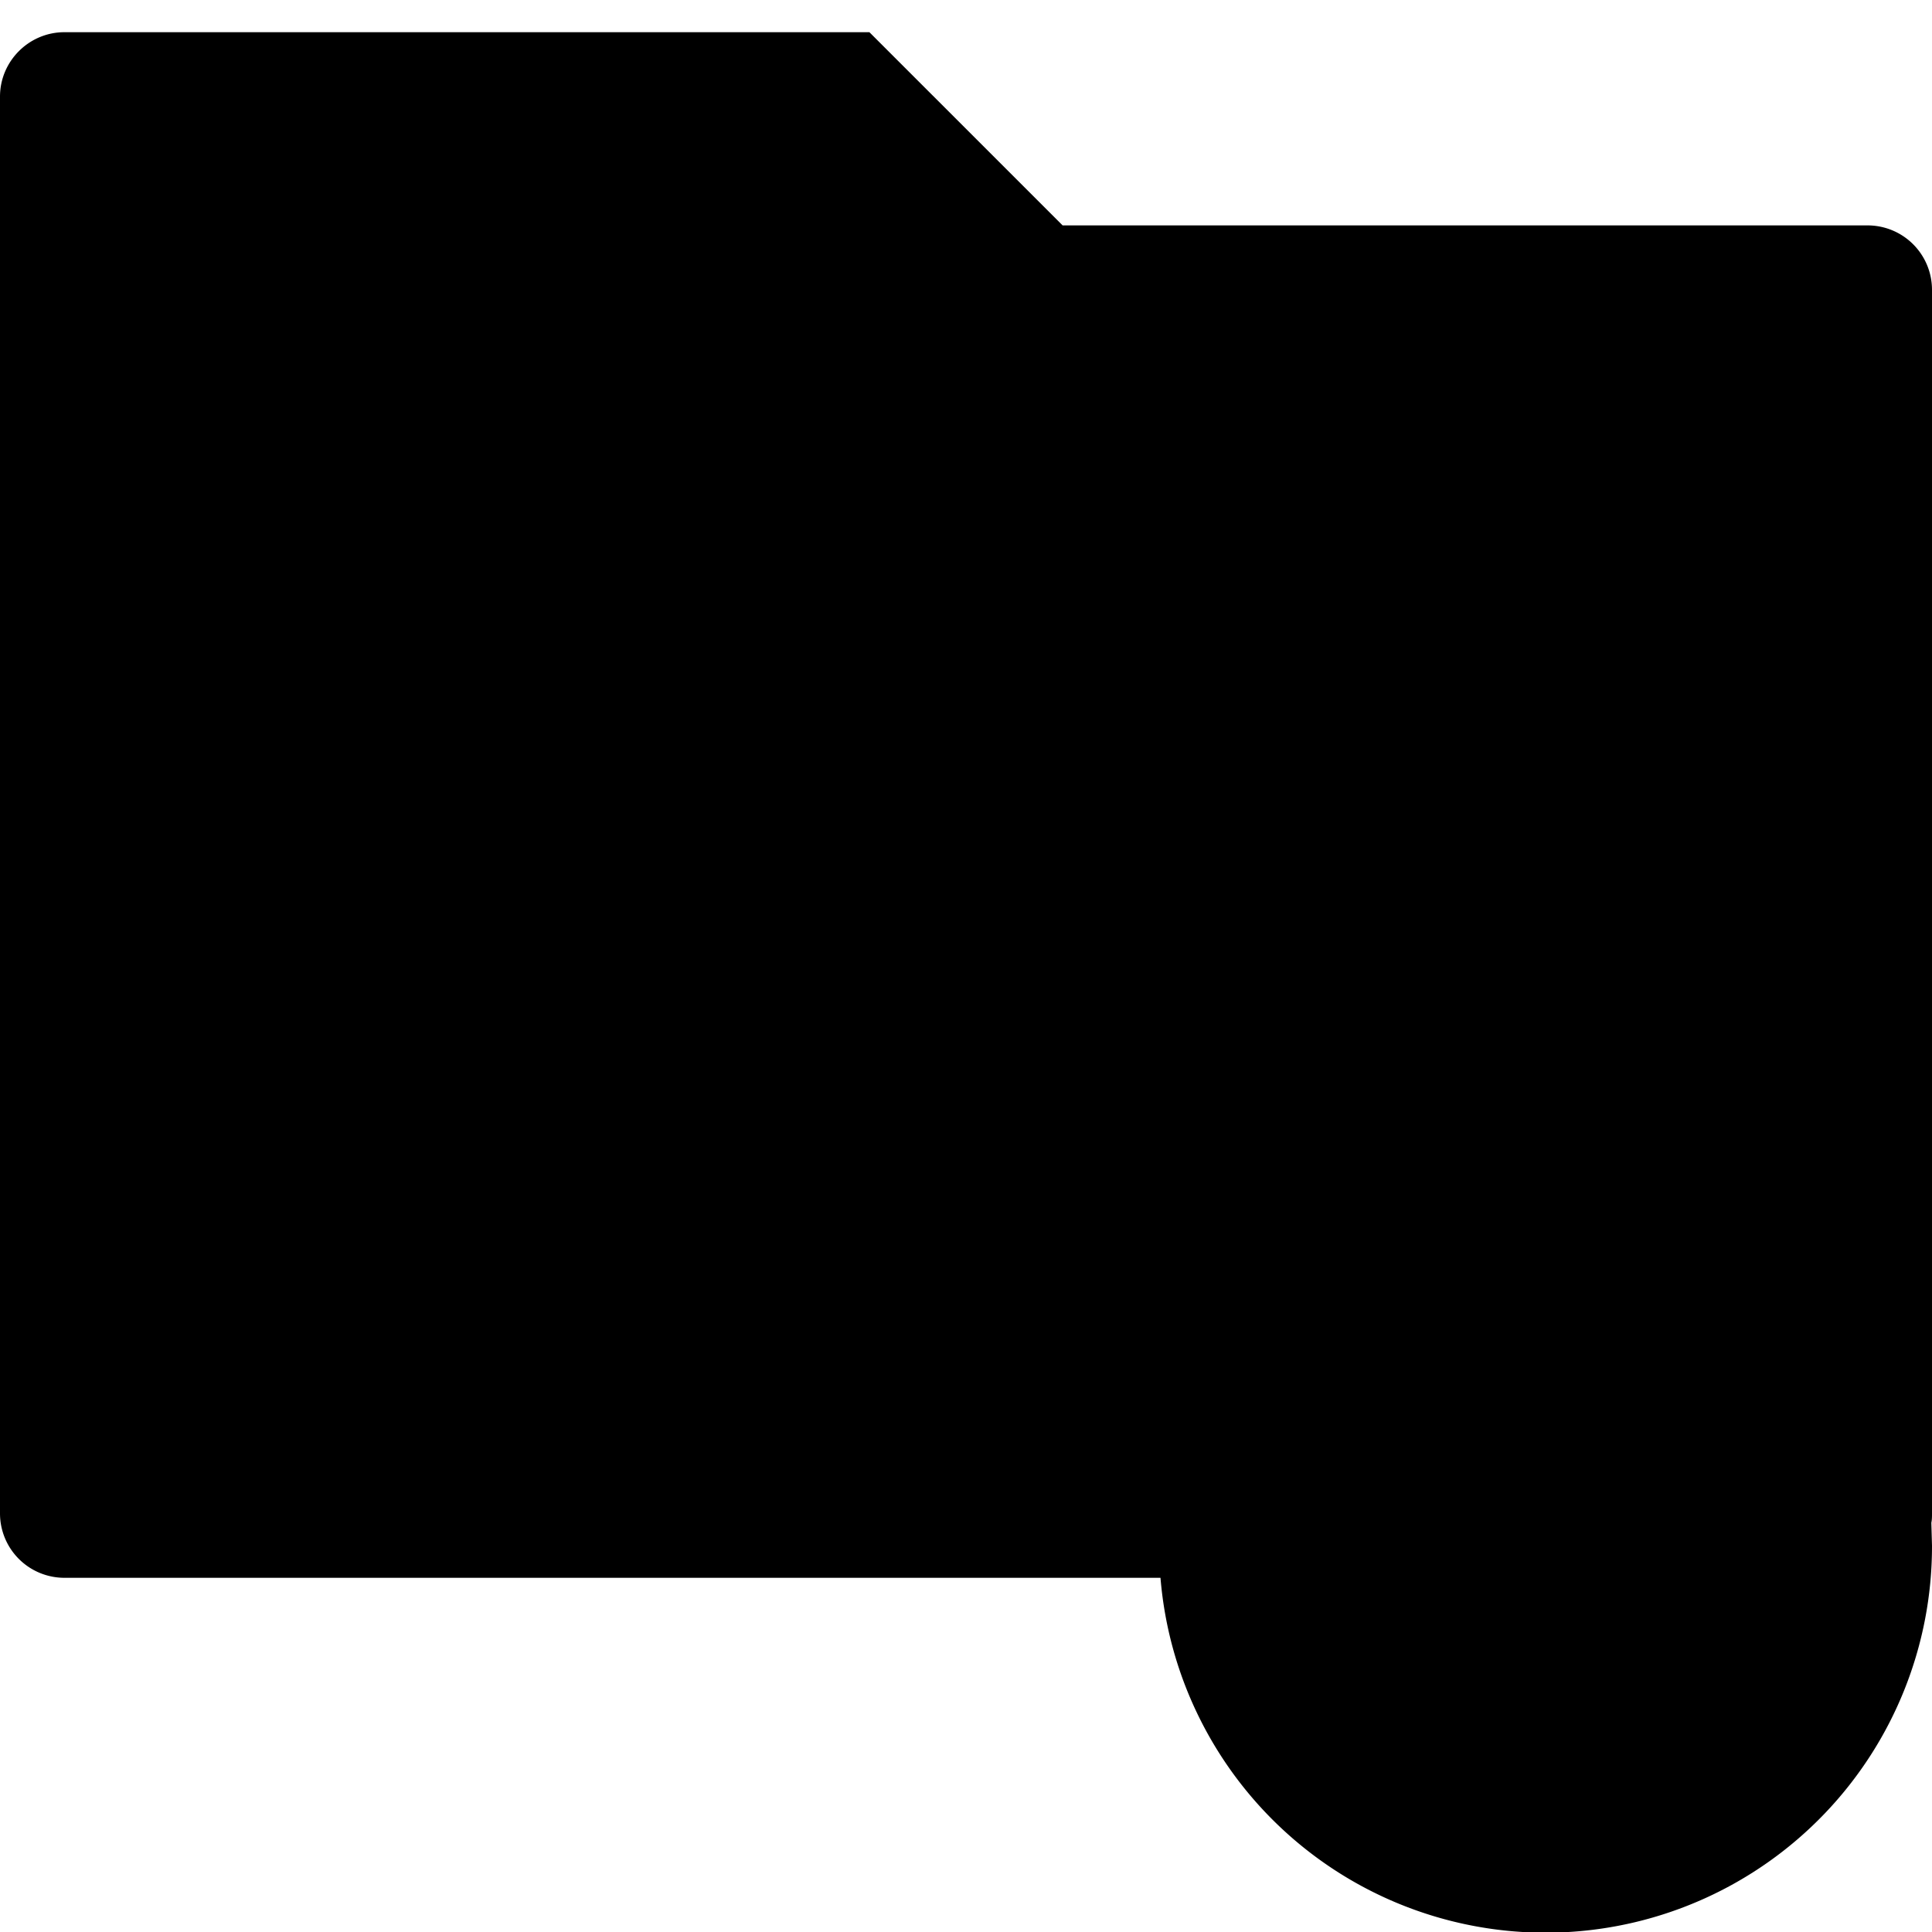 <svg xmlns="http://www.w3.org/2000/svg" width="60" height="60" viewBox="0 0 60 60" class="heroicon-folder-sync heroicon heroicon-sm">
    <polygon class="heroicon-folder-sync-tab heroicon-component-accent heroicon-component-fill" points="1 2 27 2 33 8 59 8 59 12 1 12"></polygon>
    <path class="heroicon-folder-sync-cover heroicon-component-fill" d="M59 48V12H1v36h36a11 11 0 0 1 22 0z"></path>
    <circle class="heroicon-folder-sync-circle heroicon-component-accent heroicon-component-fill" cx="48" cy="48" r="11"></circle>
    <path class="heroicon-folder-sync-symbol heroicon-component-fill" d="M49 57.41L44.59 53 49 48.59v2.24a3 3 0 0 0 1.92-3.5l-.12-.54 2.99-2.99.6 1.32A7 7 0 0 1 49 54.93l-.01 2.48H49zM51.41 43L47 47.41v-2.24a3 3 0 0 0-1.92 3.5l.12.54-2.99 2.99-.6-1.32A7 7 0 0 1 47 41.07l.01-2.48 4.4 4.41z"></path>
    <rect class="heroicon-shadows" width="58" height="2" x="1" y="10"></rect>
    <path class="heroicon-outline" fill-rule="nonzero" d="M33 7h25a2 2 0 0 1 2 2v38c0 .1 0 .2-.02.29L60 48a12 12 0 0 1-23.96 1H2a2 2 0 0 1-2-2V3c0-1.1.9-2 2-2h25l6 6zm25 34.36V15H2v32h34.04A12 12 0 0 1 58 41.36zM58 14v-1H2v1h56zm0-5H32.17l-.58-.59L26.17 3H2v8h56V9zM48 58a10 10 0 1 0 0-20 10 10 0 0 0 0 20zm1-.59L44.59 53 49 48.59v2.24a3 3 0 0 0 1.92-3.5l-.12-.54 2.99-2.99.6 1.32A7 7 0 0 1 49 54.93l-.01 2.48H49zM51.41 43L47 47.41v-2.24a3 3 0 0 0-1.92 3.5l.12.54-2.99 2.99-.6-1.32A7 7 0 0 1 47 41.07l.01-2.48 4.4 4.41zM48 52v-1l-2 2 2 2v-1a6 6 0 0 0 5.47-8.47L51.9 47.1A4.01 4.01 0 0 1 48 52zm0-8v1l2-2-2-2v1a6 6 0 0 0-5.47 8.47l1.57-1.57A4.01 4.01 0 0 1 48 44zM4 8h18v1H4V8zm0-3h22v1H4V5z"></path>
</svg>

